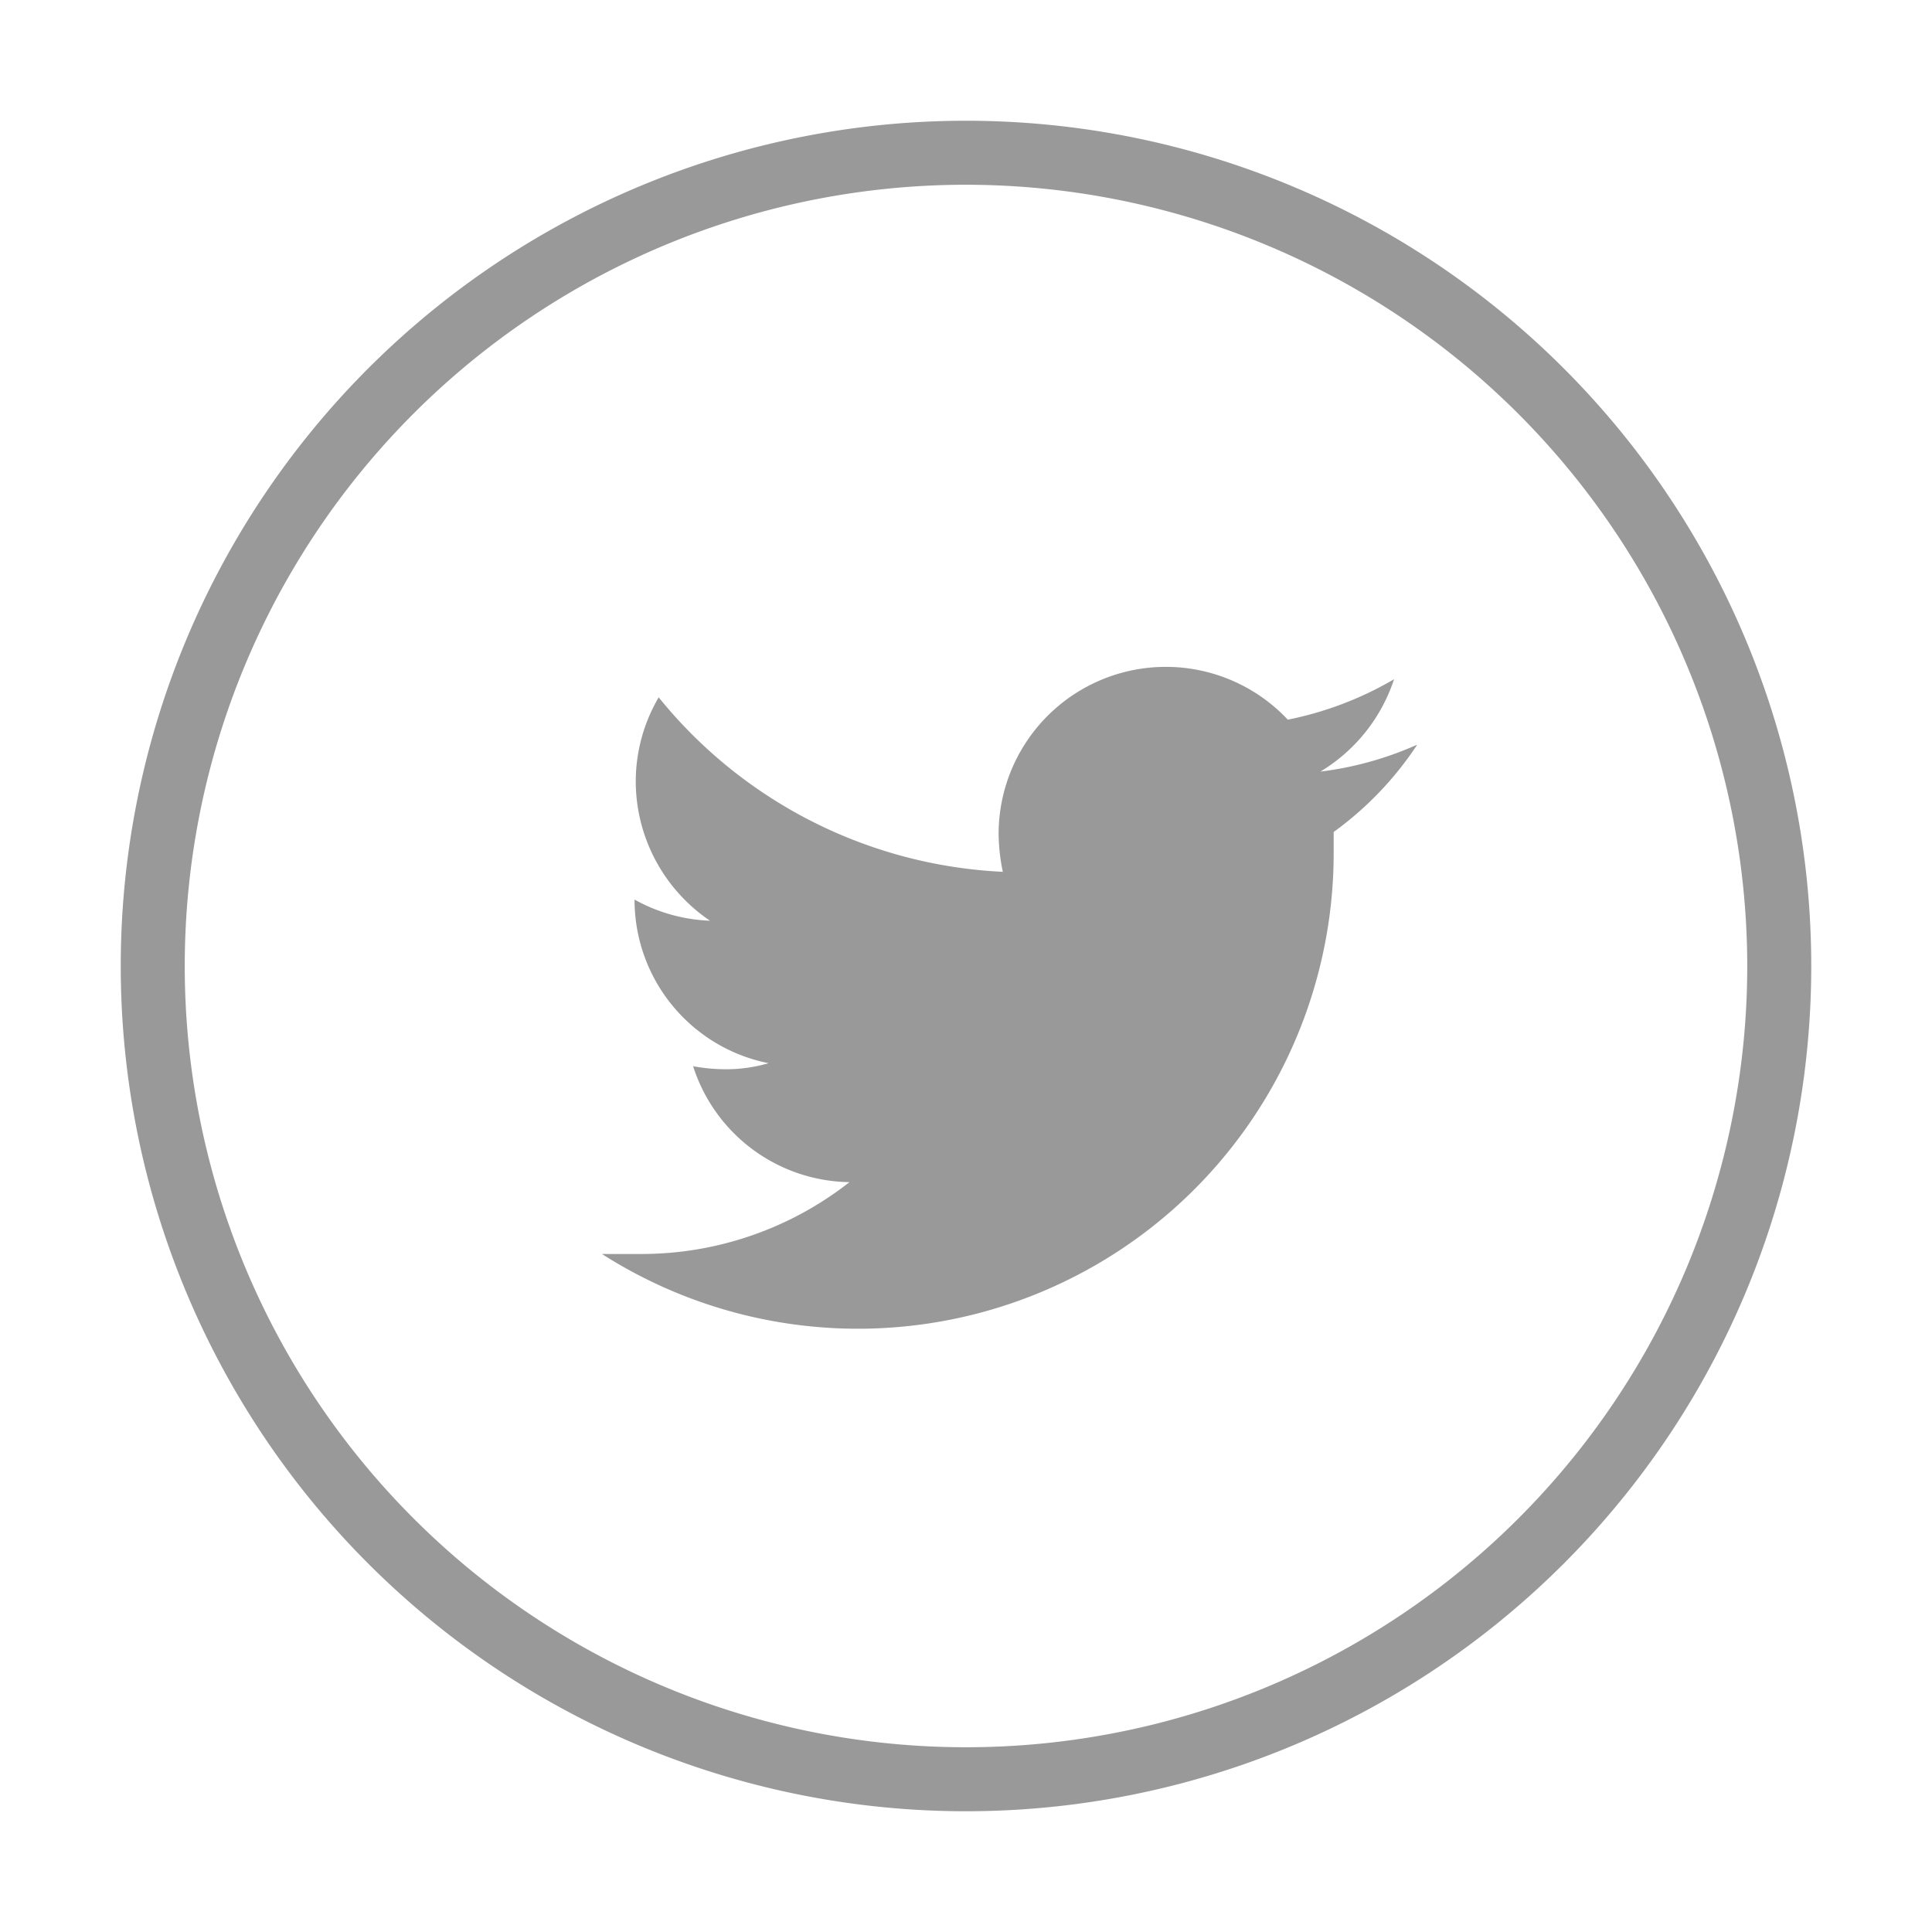 <svg xmlns="http://www.w3.org/2000/svg" viewBox="0 0 32 32"><defs><style>.cls-1{fill:#999999;}</style></defs><title>icon</title><g id="Layer_2" data-name="Layer 2"><path class="cls-1" d="M16,30A14,14,0,1,1,30,16,14,14,0,0,1,16,30ZM16,3.06A12.94,12.94,0,1,0,28.94,16,12.95,12.95,0,0,0,16,3.06Z"/><path class="cls-1" d="M23.46,12.34a5.59,5.59,0,0,1-1.59.44,2.81,2.81,0,0,0,1.22-1.53,5.68,5.68,0,0,1-1.76.67,2.77,2.77,0,0,0-4.79,1.89,3.2,3.2,0,0,0,.07.63,7.8,7.8,0,0,1-5.7-2.89,2.76,2.76,0,0,0-.38,1.39,2.79,2.79,0,0,0,1.23,2.31,2.78,2.78,0,0,1-1.25-.35v0a2.76,2.76,0,0,0,2.22,2.71,2.52,2.52,0,0,1-.73.1,3,3,0,0,1-.52-.05,2.76,2.76,0,0,0,2.59,1.92,5.58,5.58,0,0,1-3.44,1.19c-.23,0-.45,0-.66,0a7.88,7.88,0,0,0,12.12-6.64c0-.12,0-.24,0-.35a5.56,5.56,0,0,0,1.38-1.44"/></g></svg>